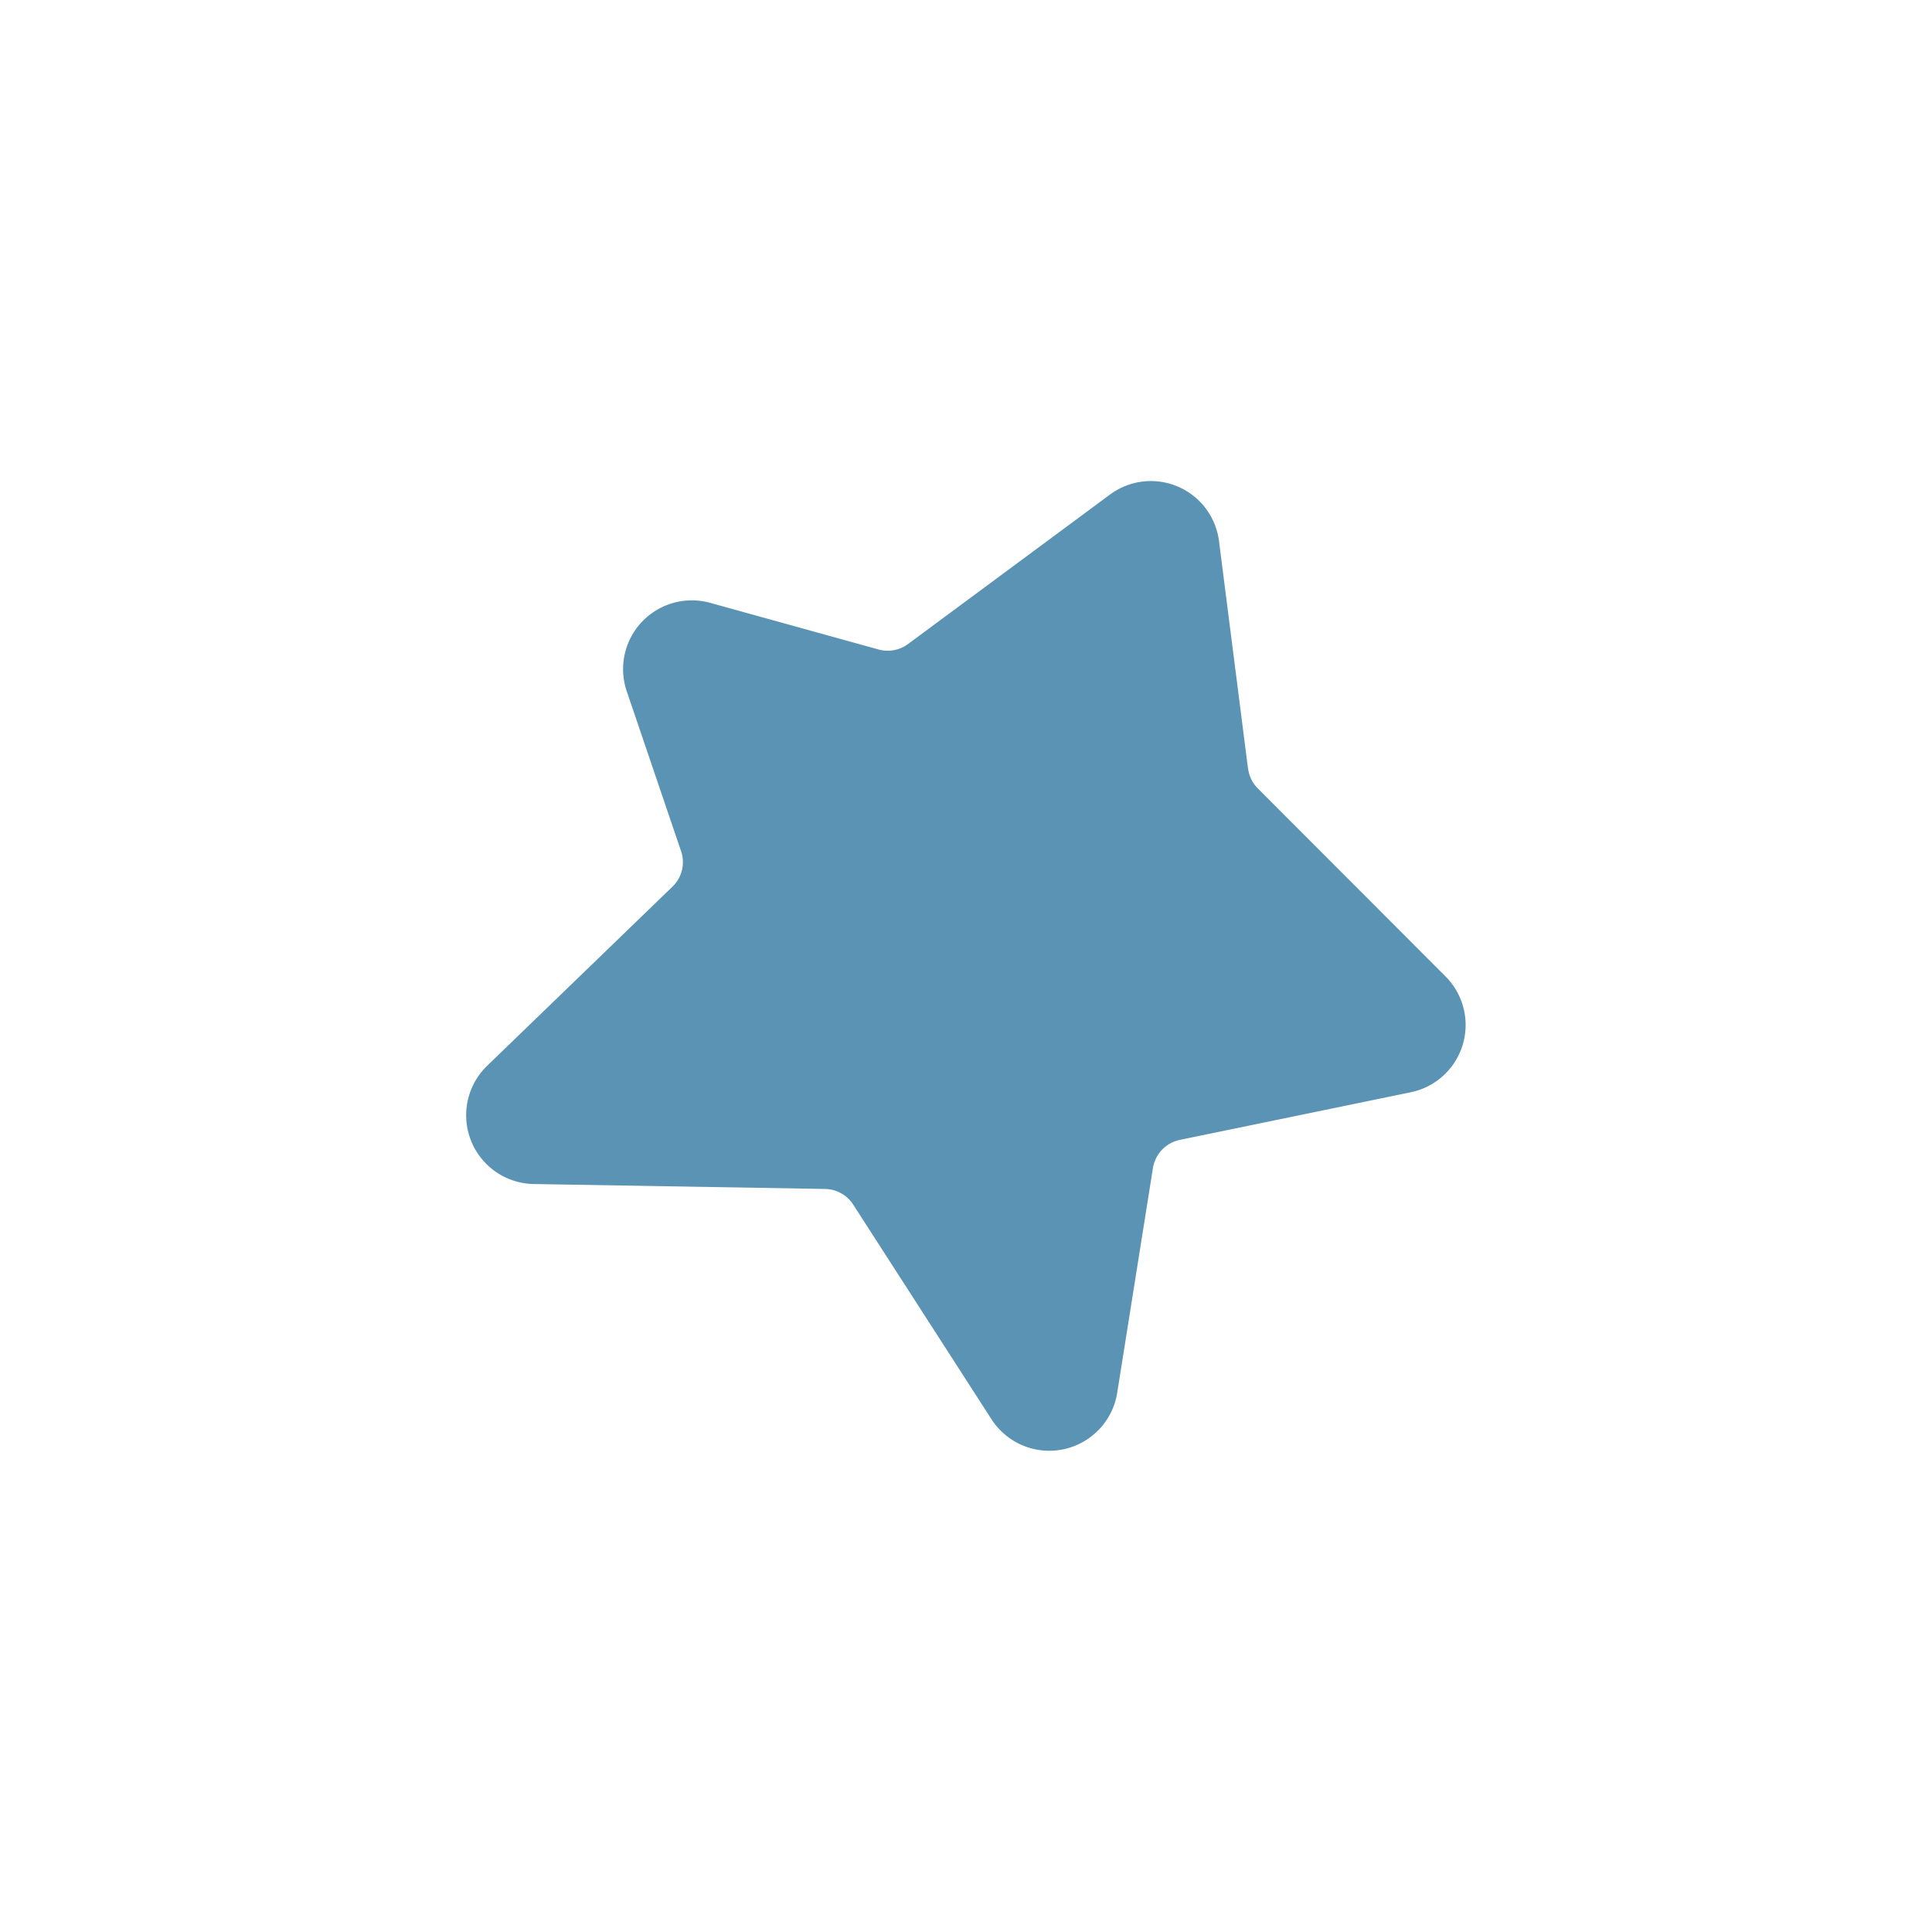 <svg id="Layer_1" data-name="Layer 1" xmlns="http://www.w3.org/2000/svg" width="7.06cm" height="7.06cm" viewBox="0 0 200 200"><defs><style>.cls-1{fill:#5a93b3;}</style></defs><title>star-4</title><path class="cls-1" d="M129.19,79.54l-3-23.53a7.11,7.11,0,0,0-11.29-4.81L94,66.67a3.56,3.56,0,0,1-3.07.56L73.53,62.41a7.12,7.12,0,0,0-8.65,9.15L70.5,88.1a3.52,3.52,0,0,1-.9,3.7L50.43,110.33a7.12,7.12,0,0,0,4.82,12.24l30.15.51a3.53,3.53,0,0,1,2.93,1.63l14.32,22.23a7.12,7.12,0,0,0,13-2.74l3.7-23.28a3.56,3.56,0,0,1,2.79-2.92l23.9-4.93a7.11,7.11,0,0,0,3.59-12L130.2,81.61a3.54,3.54,0,0,1-1-2.06"/></svg>